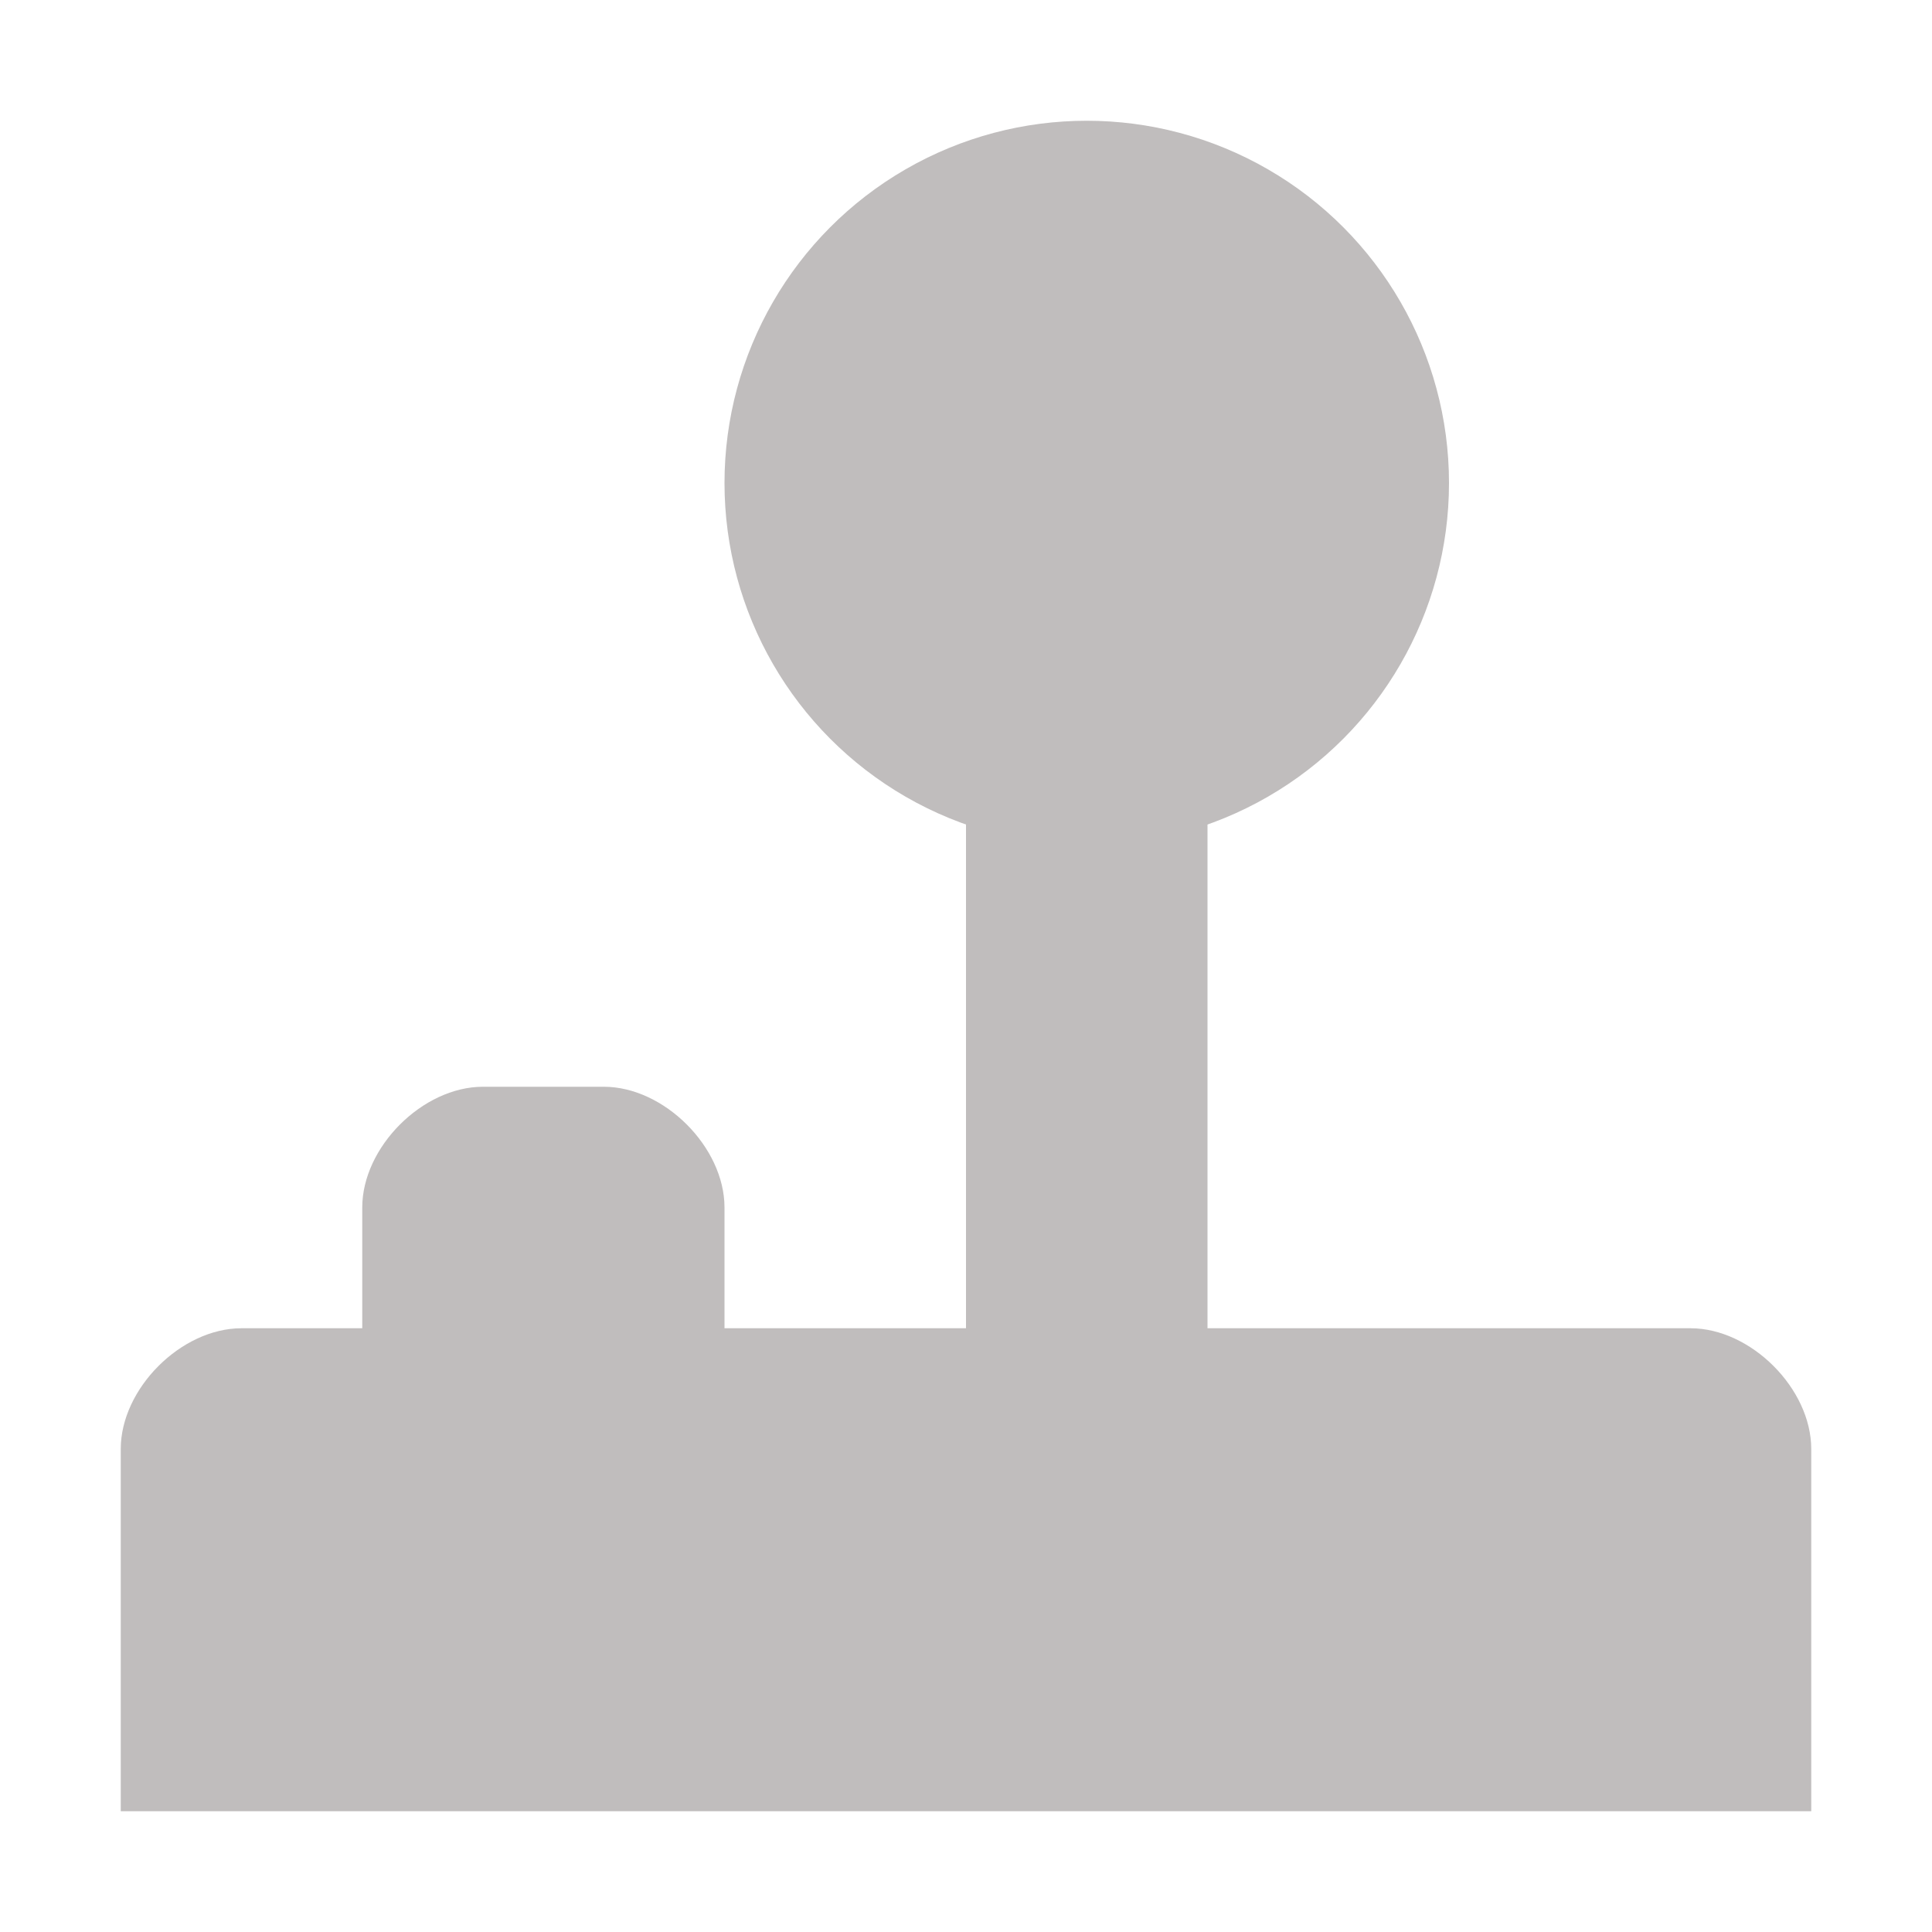 <svg xmlns="http://www.w3.org/2000/svg" width="16" height="16"><path fill="#c0bdbd" d="M 1,15 V 12 C 1,11.5 1.5,11 2,11 H 3 V 10 C 3,9.5 3.5,9 4,9 h 1 c 0.5,0 1,0.5 1,1 v 1 H 8 V 5 h 2 v 6 h 4 c 0.5,0 1,0.5 1,1 v 3 z"/><circle cx="9" cy="4" r="3" fill="#c0bdbd"/></svg>